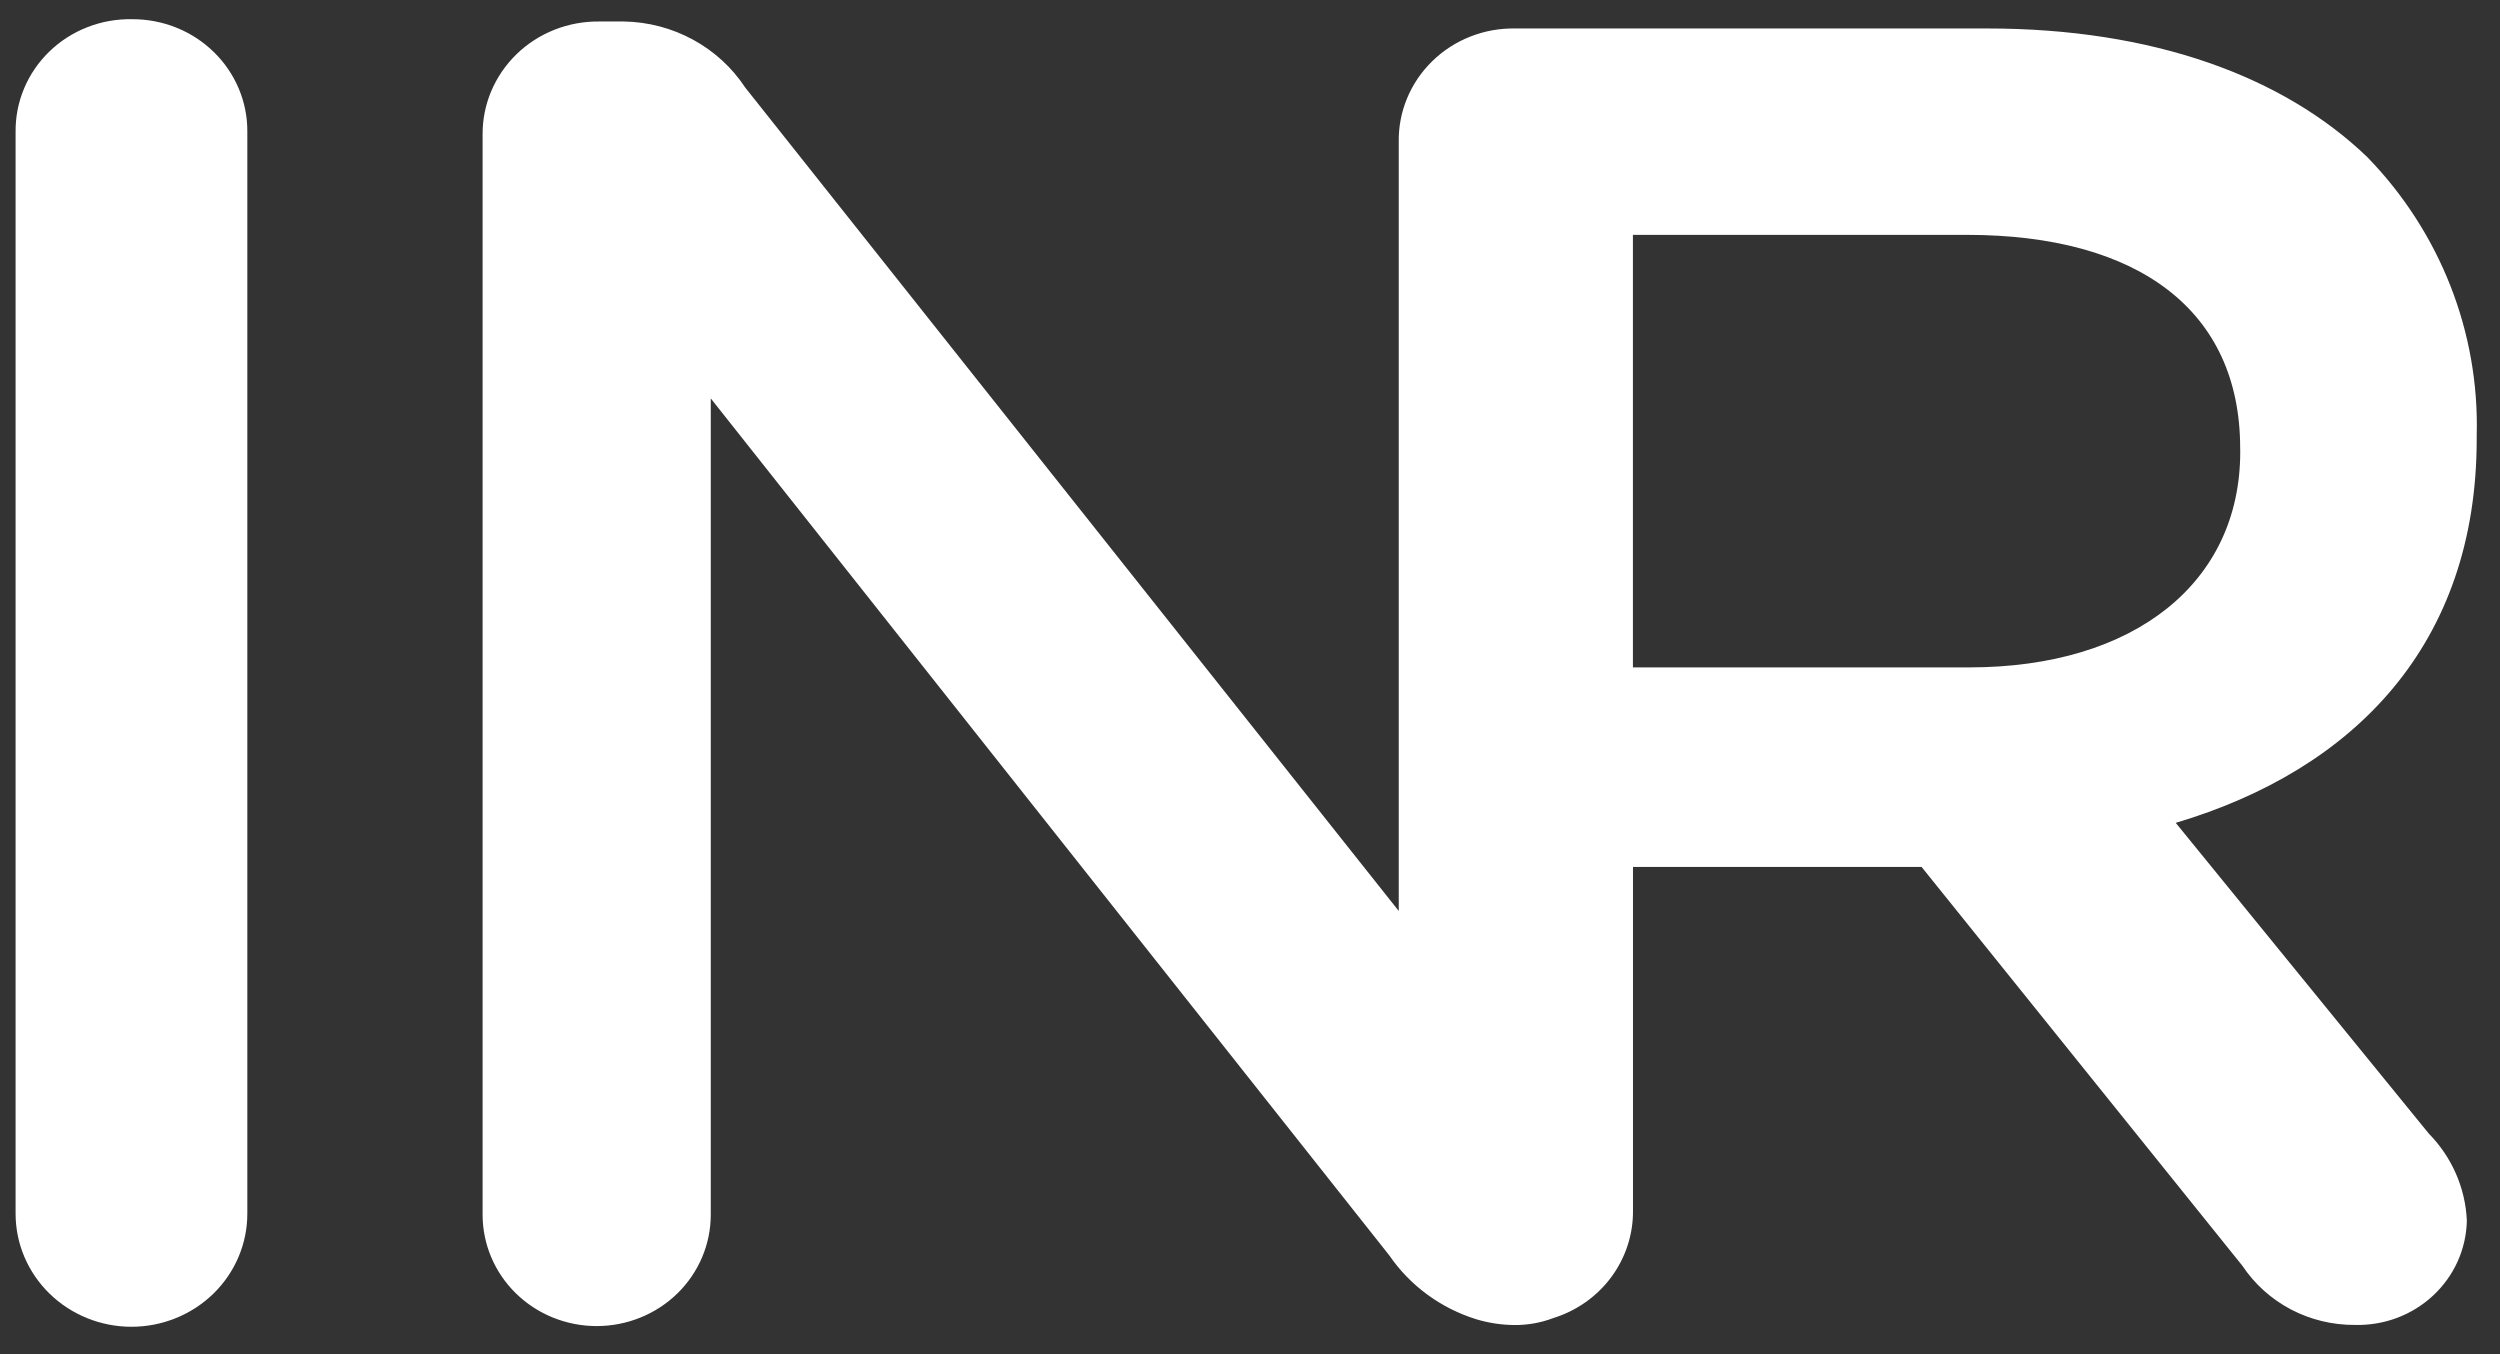 <svg width="72" height="39" viewBox="0 0 72 39" fill="none" xmlns="http://www.w3.org/2000/svg">
<rect x="0" y="0" width="72" height="39" fill="#333333" stroke="none"/>
<path d="M3.804 0.553C3.364 0.545 2.927 0.622 2.518 0.782C2.109 0.941 1.737 1.179 1.425 1.481C1.112 1.783 0.864 2.143 0.697 2.54C0.529 2.938 0.445 3.364 0.449 3.793V34.954C0.449 35.818 0.801 36.646 1.427 37.257C2.053 37.867 2.901 38.211 3.786 38.211C4.671 38.211 5.52 37.867 6.146 37.257C6.772 36.646 7.123 35.818 7.123 34.954V3.793C7.126 3.367 7.042 2.945 6.876 2.551C6.71 2.156 6.465 1.798 6.156 1.497C5.848 1.196 5.481 0.957 5.077 0.795C4.673 0.633 4.24 0.551 3.804 0.553Z" fill="white"/>
<path d="M71.329 12.643V12.542C71.409 9.57 70.278 6.689 68.184 4.53C65.756 2.19 61.991 0.82 57.233 0.82H43.639C43.196 0.812 42.757 0.891 42.346 1.053C41.936 1.215 41.563 1.455 41.25 1.761C40.937 2.066 40.69 2.43 40.524 2.831C40.358 3.231 40.276 3.66 40.284 4.092V26.236L21.462 2.521C21.085 1.948 20.569 1.475 19.96 1.143C19.351 0.811 18.668 0.631 17.97 0.619H17.252C16.81 0.615 16.372 0.696 15.963 0.859C15.554 1.022 15.182 1.262 14.87 1.567C14.558 1.872 14.311 2.235 14.144 2.634C13.977 3.033 13.894 3.461 13.899 3.892V34.984C13.899 35.835 14.245 36.65 14.861 37.252C15.477 37.853 16.313 38.191 17.184 38.191C18.056 38.191 18.892 37.853 19.508 37.252C20.124 36.65 20.47 35.835 20.47 34.984V11.474L40.013 36.157C40.61 37.026 41.49 37.674 42.512 37.993C42.866 38.1 43.235 38.157 43.606 38.161C43.993 38.165 44.376 38.097 44.736 37.96C45.409 37.751 45.995 37.336 46.408 36.776C46.821 36.217 47.039 35.543 47.03 34.854V24.967H55.341L64.582 36.456C64.933 36.983 65.414 37.415 65.981 37.713C66.549 38.01 67.184 38.163 67.828 38.158C68.242 38.168 68.654 38.098 69.04 37.953C69.426 37.807 69.778 37.588 70.077 37.309C70.376 37.029 70.616 36.695 70.782 36.325C70.948 35.955 71.037 35.557 71.045 35.153C71.004 34.216 70.615 33.325 69.95 32.648L62.661 23.698C67.805 22.167 71.329 18.555 71.329 12.643ZM64.519 13.011C64.519 16.784 61.472 19.221 56.715 19.221H47.028V6.764H56.645C61.58 6.764 64.517 8.936 64.517 12.909L64.519 13.011Z" fill="white"/>
</svg>
